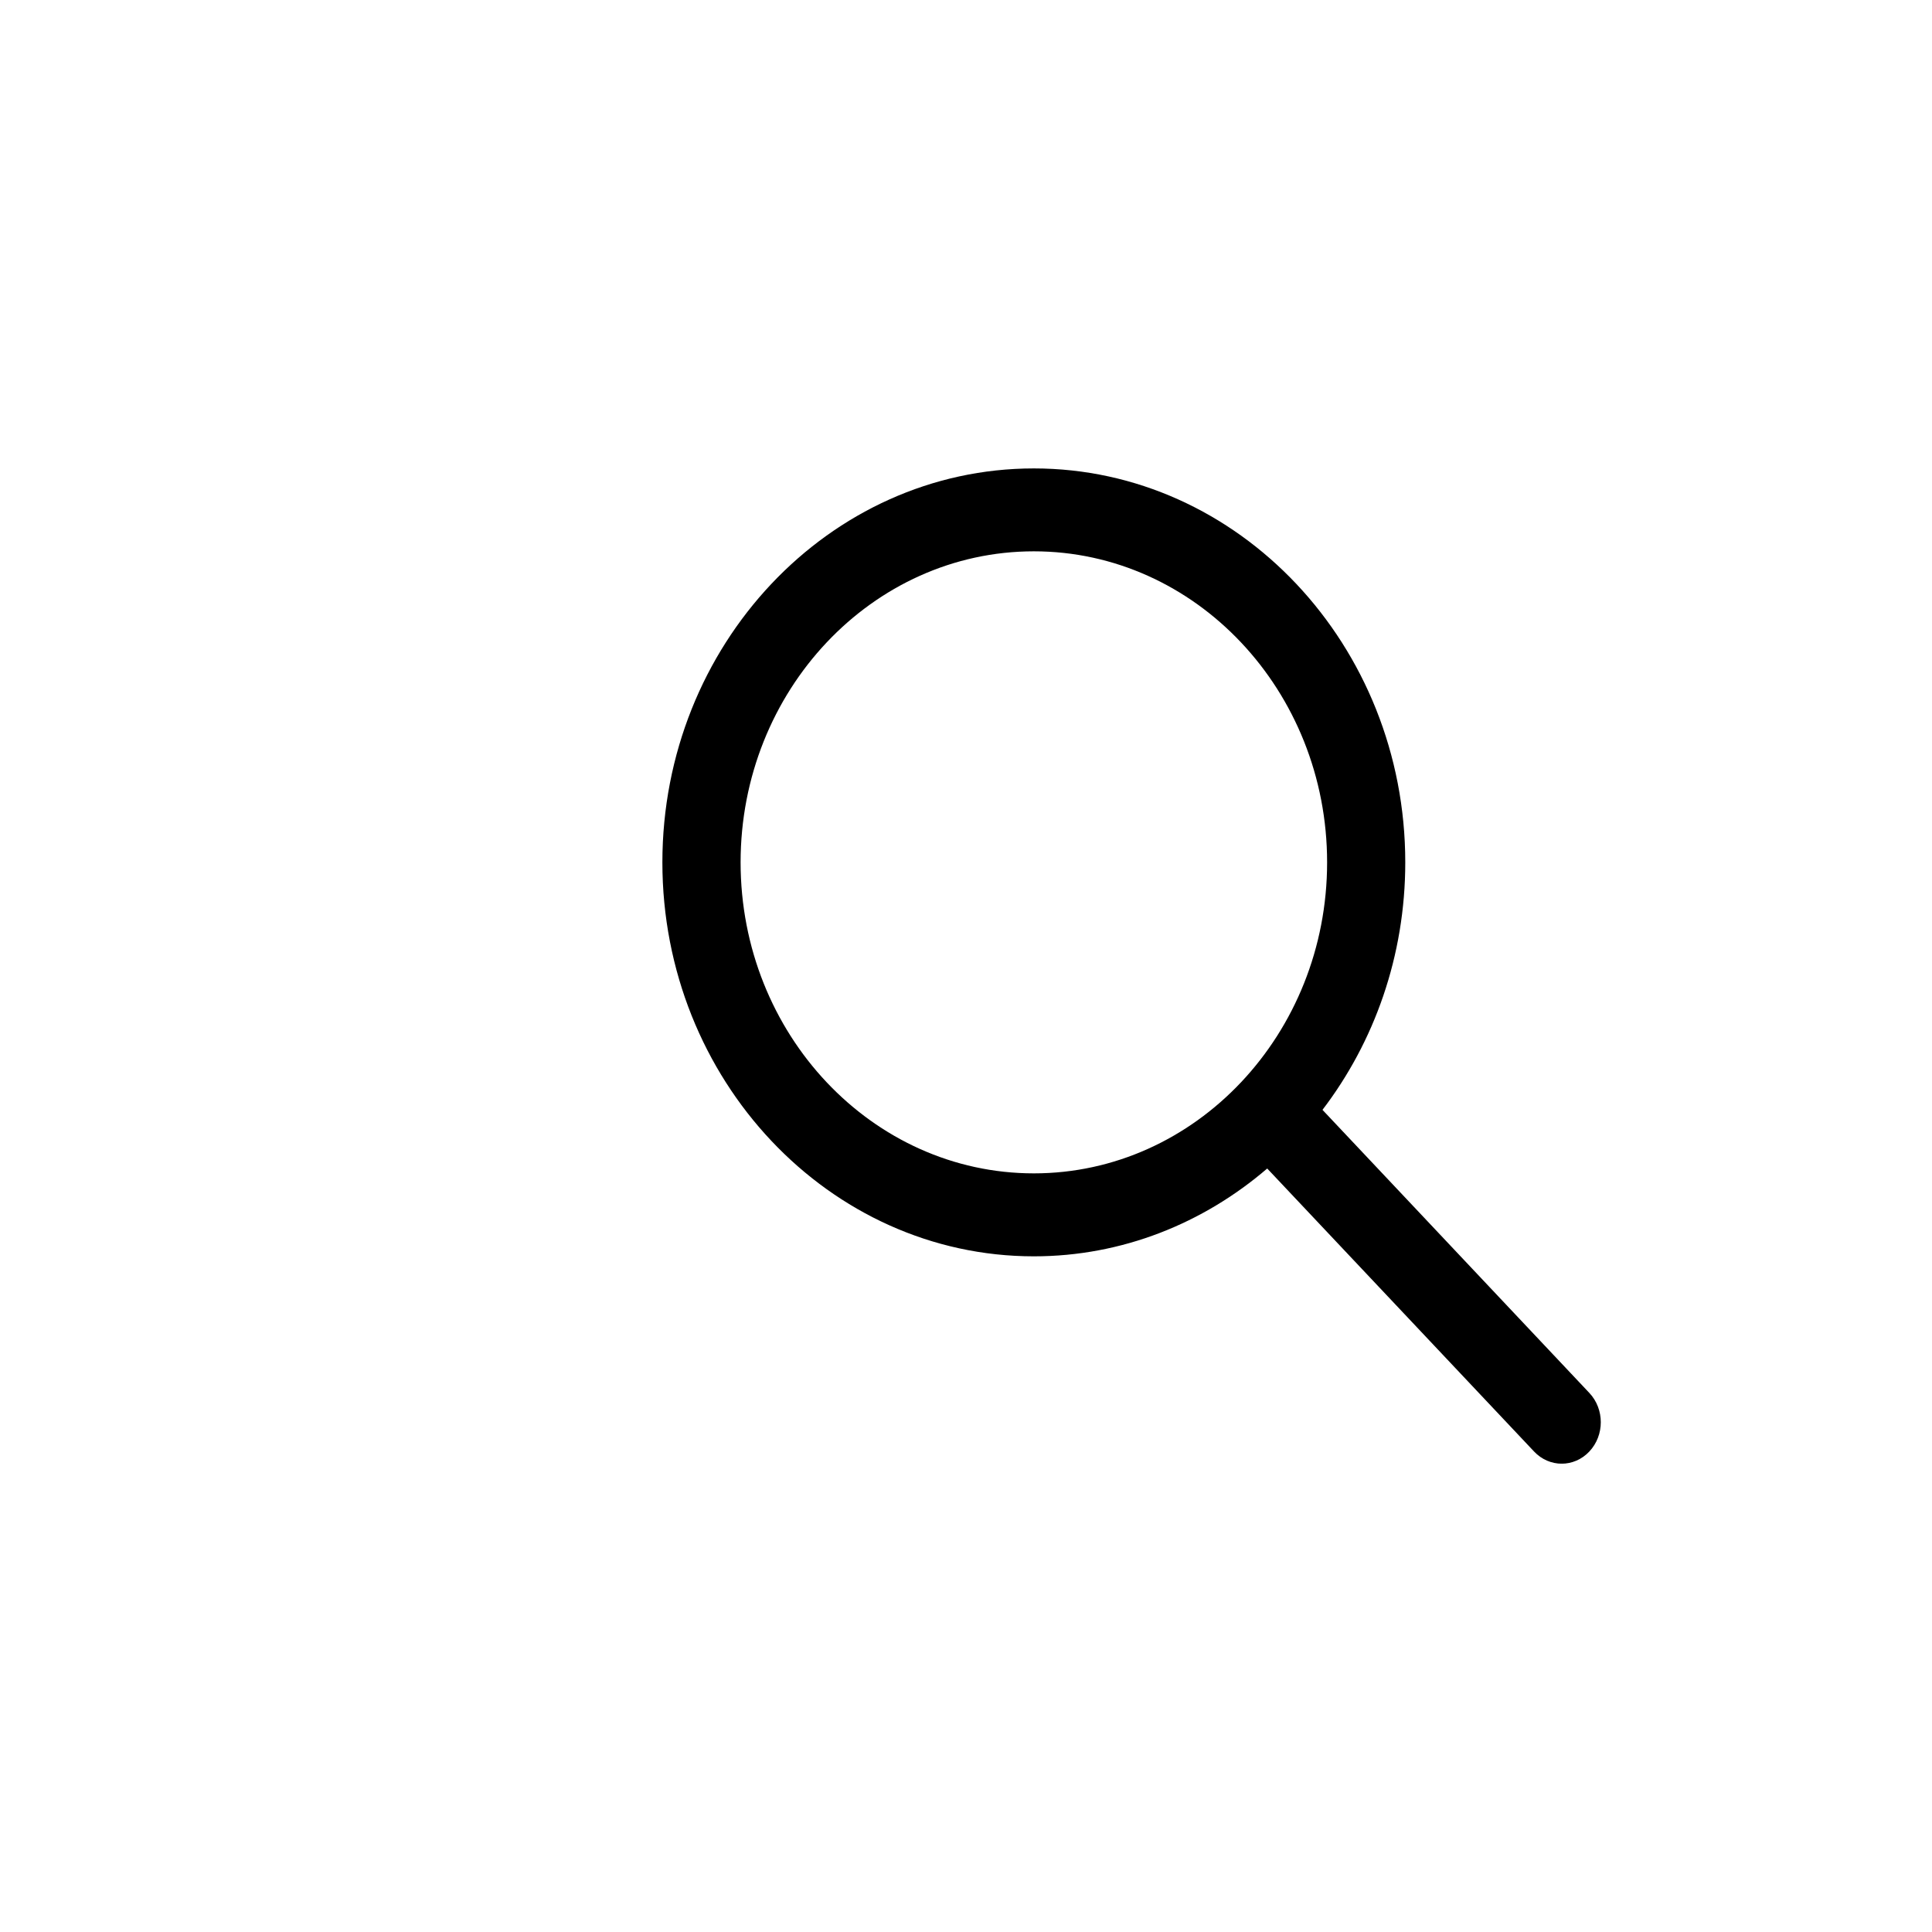 <svg width="33" height="33" viewBox="0 0 33 33" fill="none" xmlns="http://www.w3.org/2000/svg">
<g clip-path="url(#clip0)">
<path d="M27.147 23.792L22.589 18.957C23.472 17.801 24.003 16.331 24.003 14.73C24.003 11.02 21.157 8.001 17.659 8.001C14.161 8.001 11.314 11.02 11.314 14.73C11.314 18.44 14.161 21.459 17.659 21.459C19.168 21.459 20.554 20.895 21.645 19.959L26.203 24.793C26.333 24.931 26.504 25.001 26.675 25.001C26.846 25.001 27.017 24.931 27.147 24.793C27.408 24.516 27.408 24.069 27.147 23.792ZM17.659 20.042C14.897 20.042 12.65 17.66 12.65 14.73C12.65 11.8 14.897 9.417 17.659 9.417C20.421 9.417 22.668 11.8 22.668 14.73C22.668 17.66 20.421 20.042 17.659 20.042Z" fill="black"/>
</g>
<defs>
<clipPath id="clip0">
<rect width="16.029" height="17" fill="white" transform="translate(11.314 8)"/>
</clipPath>
</defs>
</svg>
